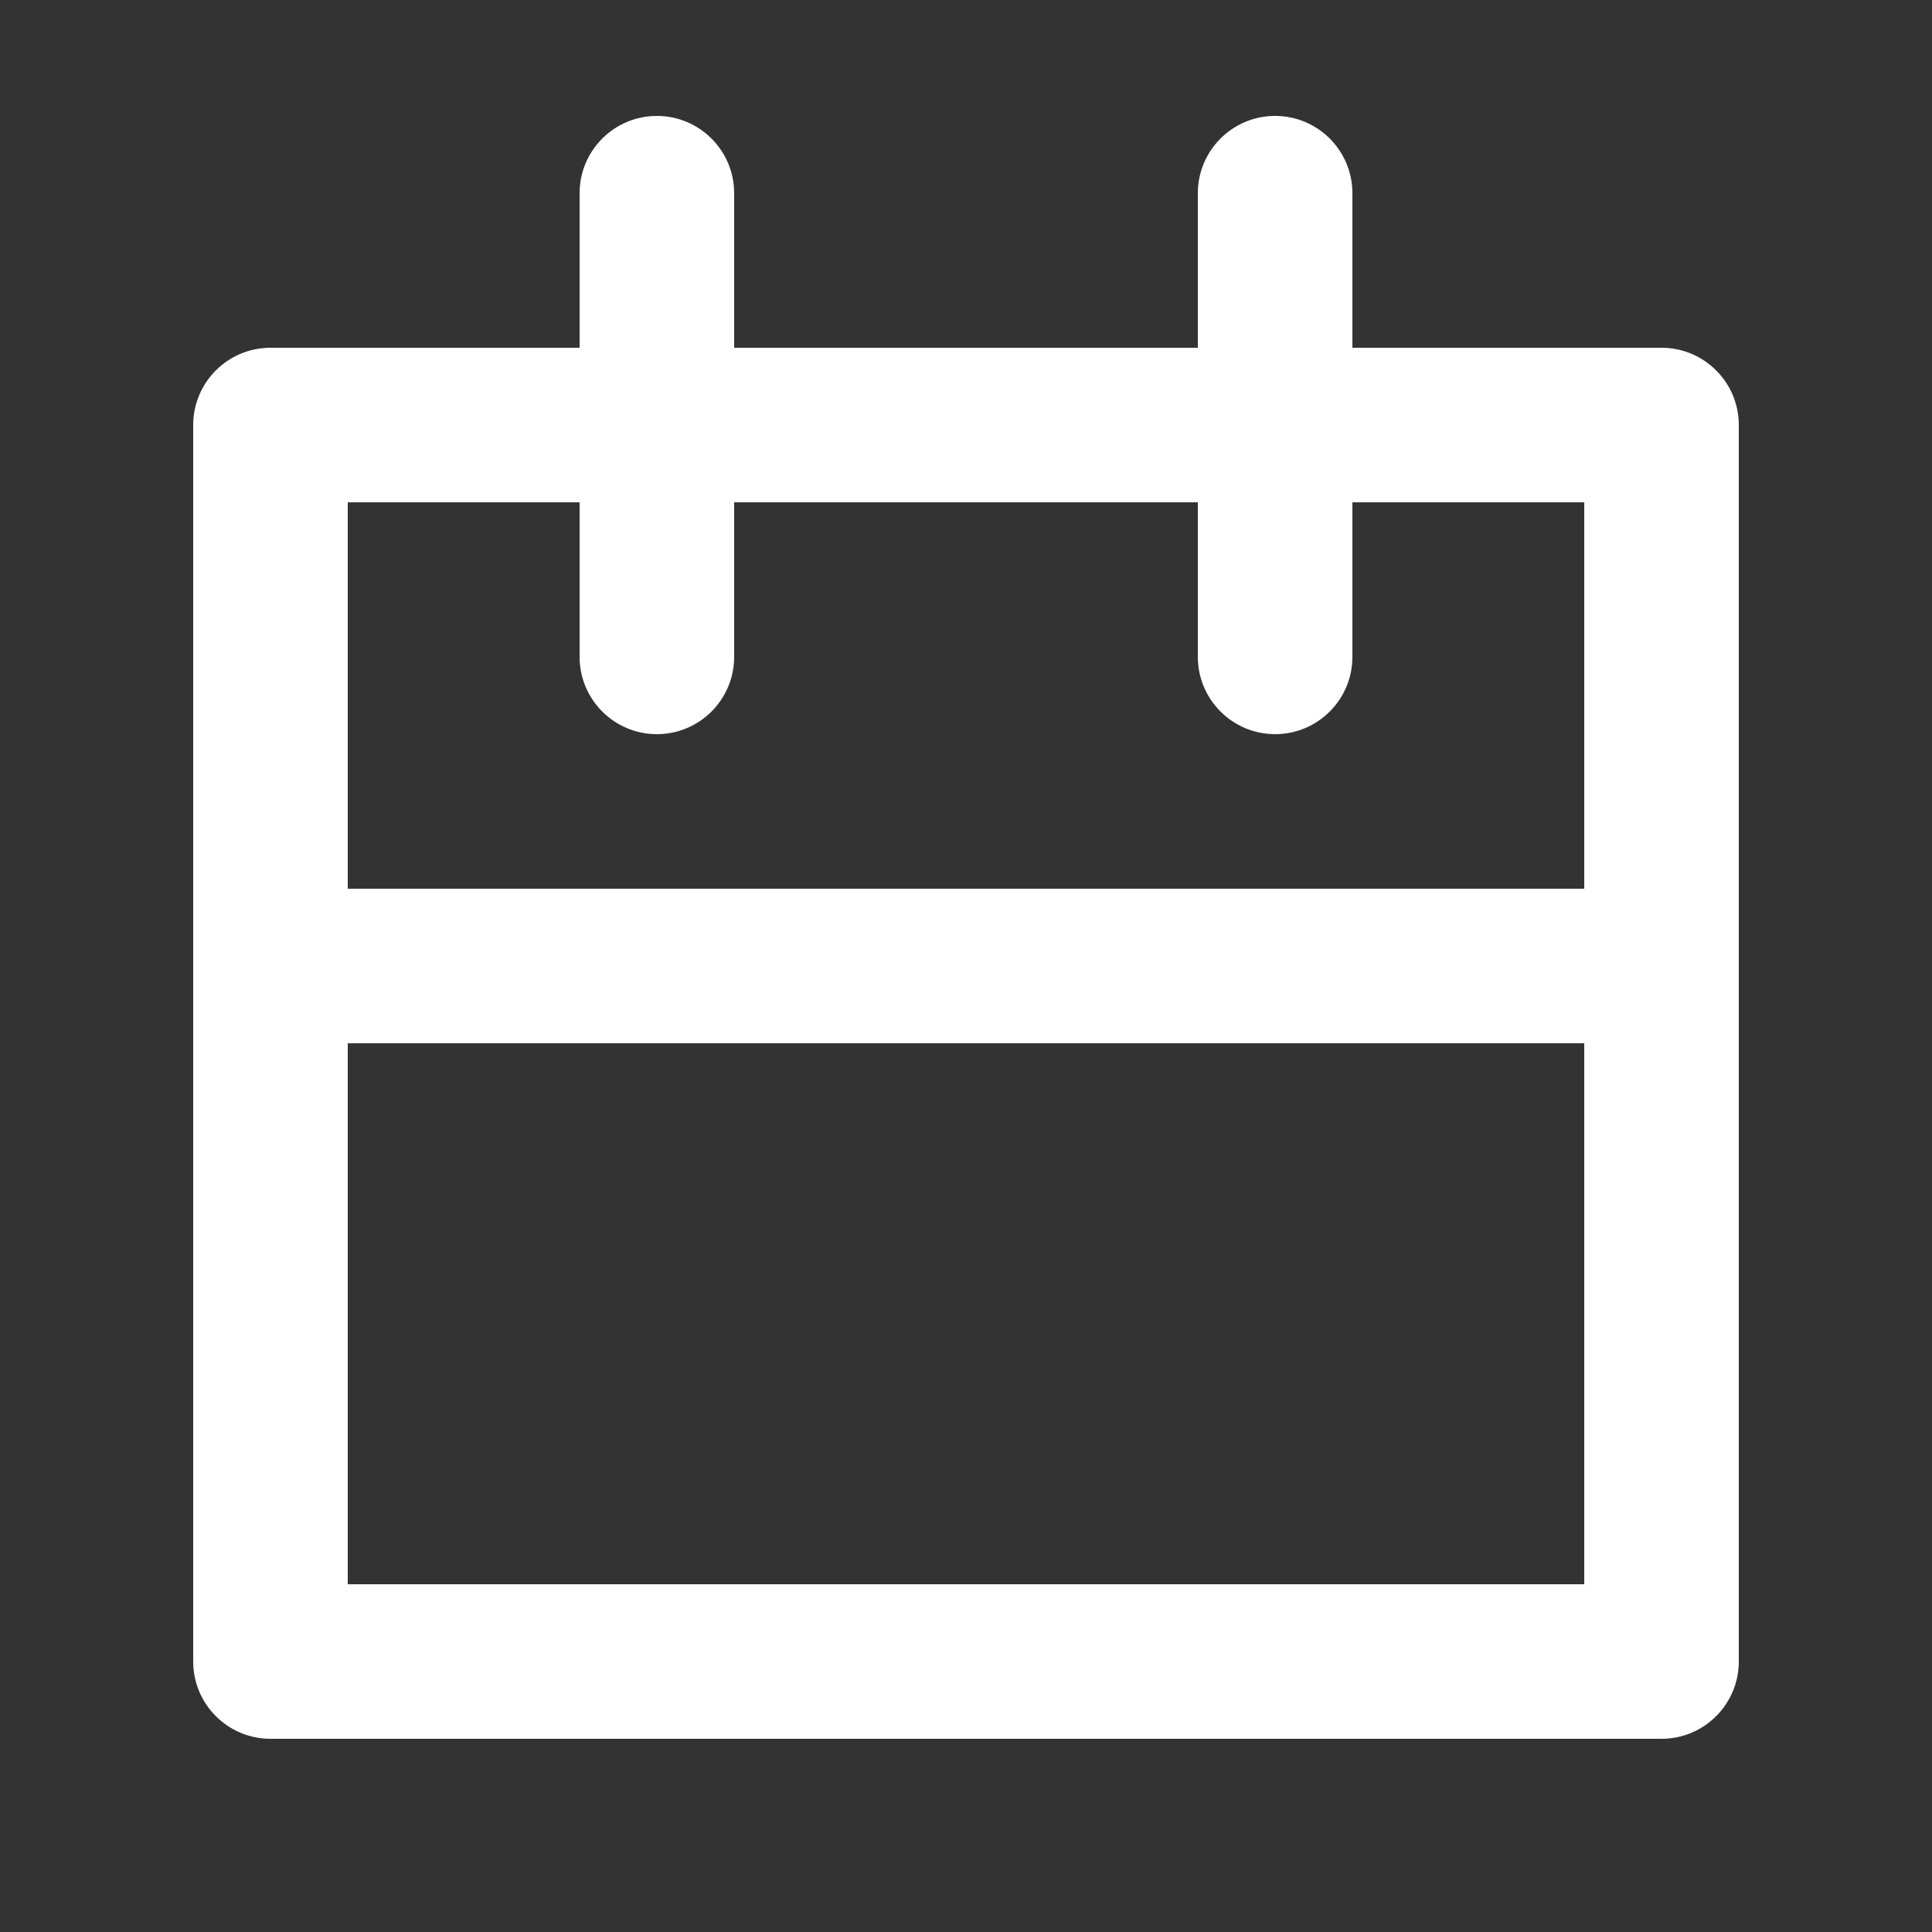 <svg width="25" height="25" viewBox="0 0 25 25" fill="none" xmlns="http://www.w3.org/2000/svg">
<rect x="0" y="0" width="25" height="25" fill="#333333" stroke="none"/>
<path fill-rule="evenodd" clip-rule="evenodd" d="M7.5 2.5C7.5 1.948 7.948 1.5 8.5 1.5C9.052 1.5 9.5 1.948 9.5 2.5V4.5H15.5V2.5C15.5 1.948 15.948 1.5 16.5 1.5C17.052 1.5 17.5 1.948 17.5 2.5V4.5H21.5C22.052 4.5 22.5 4.948 22.5 5.5V21.5C22.5 22.052 22.052 22.5 21.5 22.5H3.5C2.948 22.5 2.5 22.052 2.5 21.5V5.5C2.5 4.948 2.948 4.5 3.5 4.5H7.5V2.5ZM15.5 6.5V8.5C15.5 9.052 15.948 9.5 16.5 9.5C17.052 9.5 17.5 9.052 17.5 8.5V6.5H20.5V11.5H4.5V6.5H7.5V8.5C7.5 9.052 7.948 9.5 8.5 9.5C9.052 9.5 9.5 9.052 9.5 8.5V6.5H15.5ZM4.5 13.5V20.5H20.5V13.5H4.5Z" fill="white"/>
</svg>
